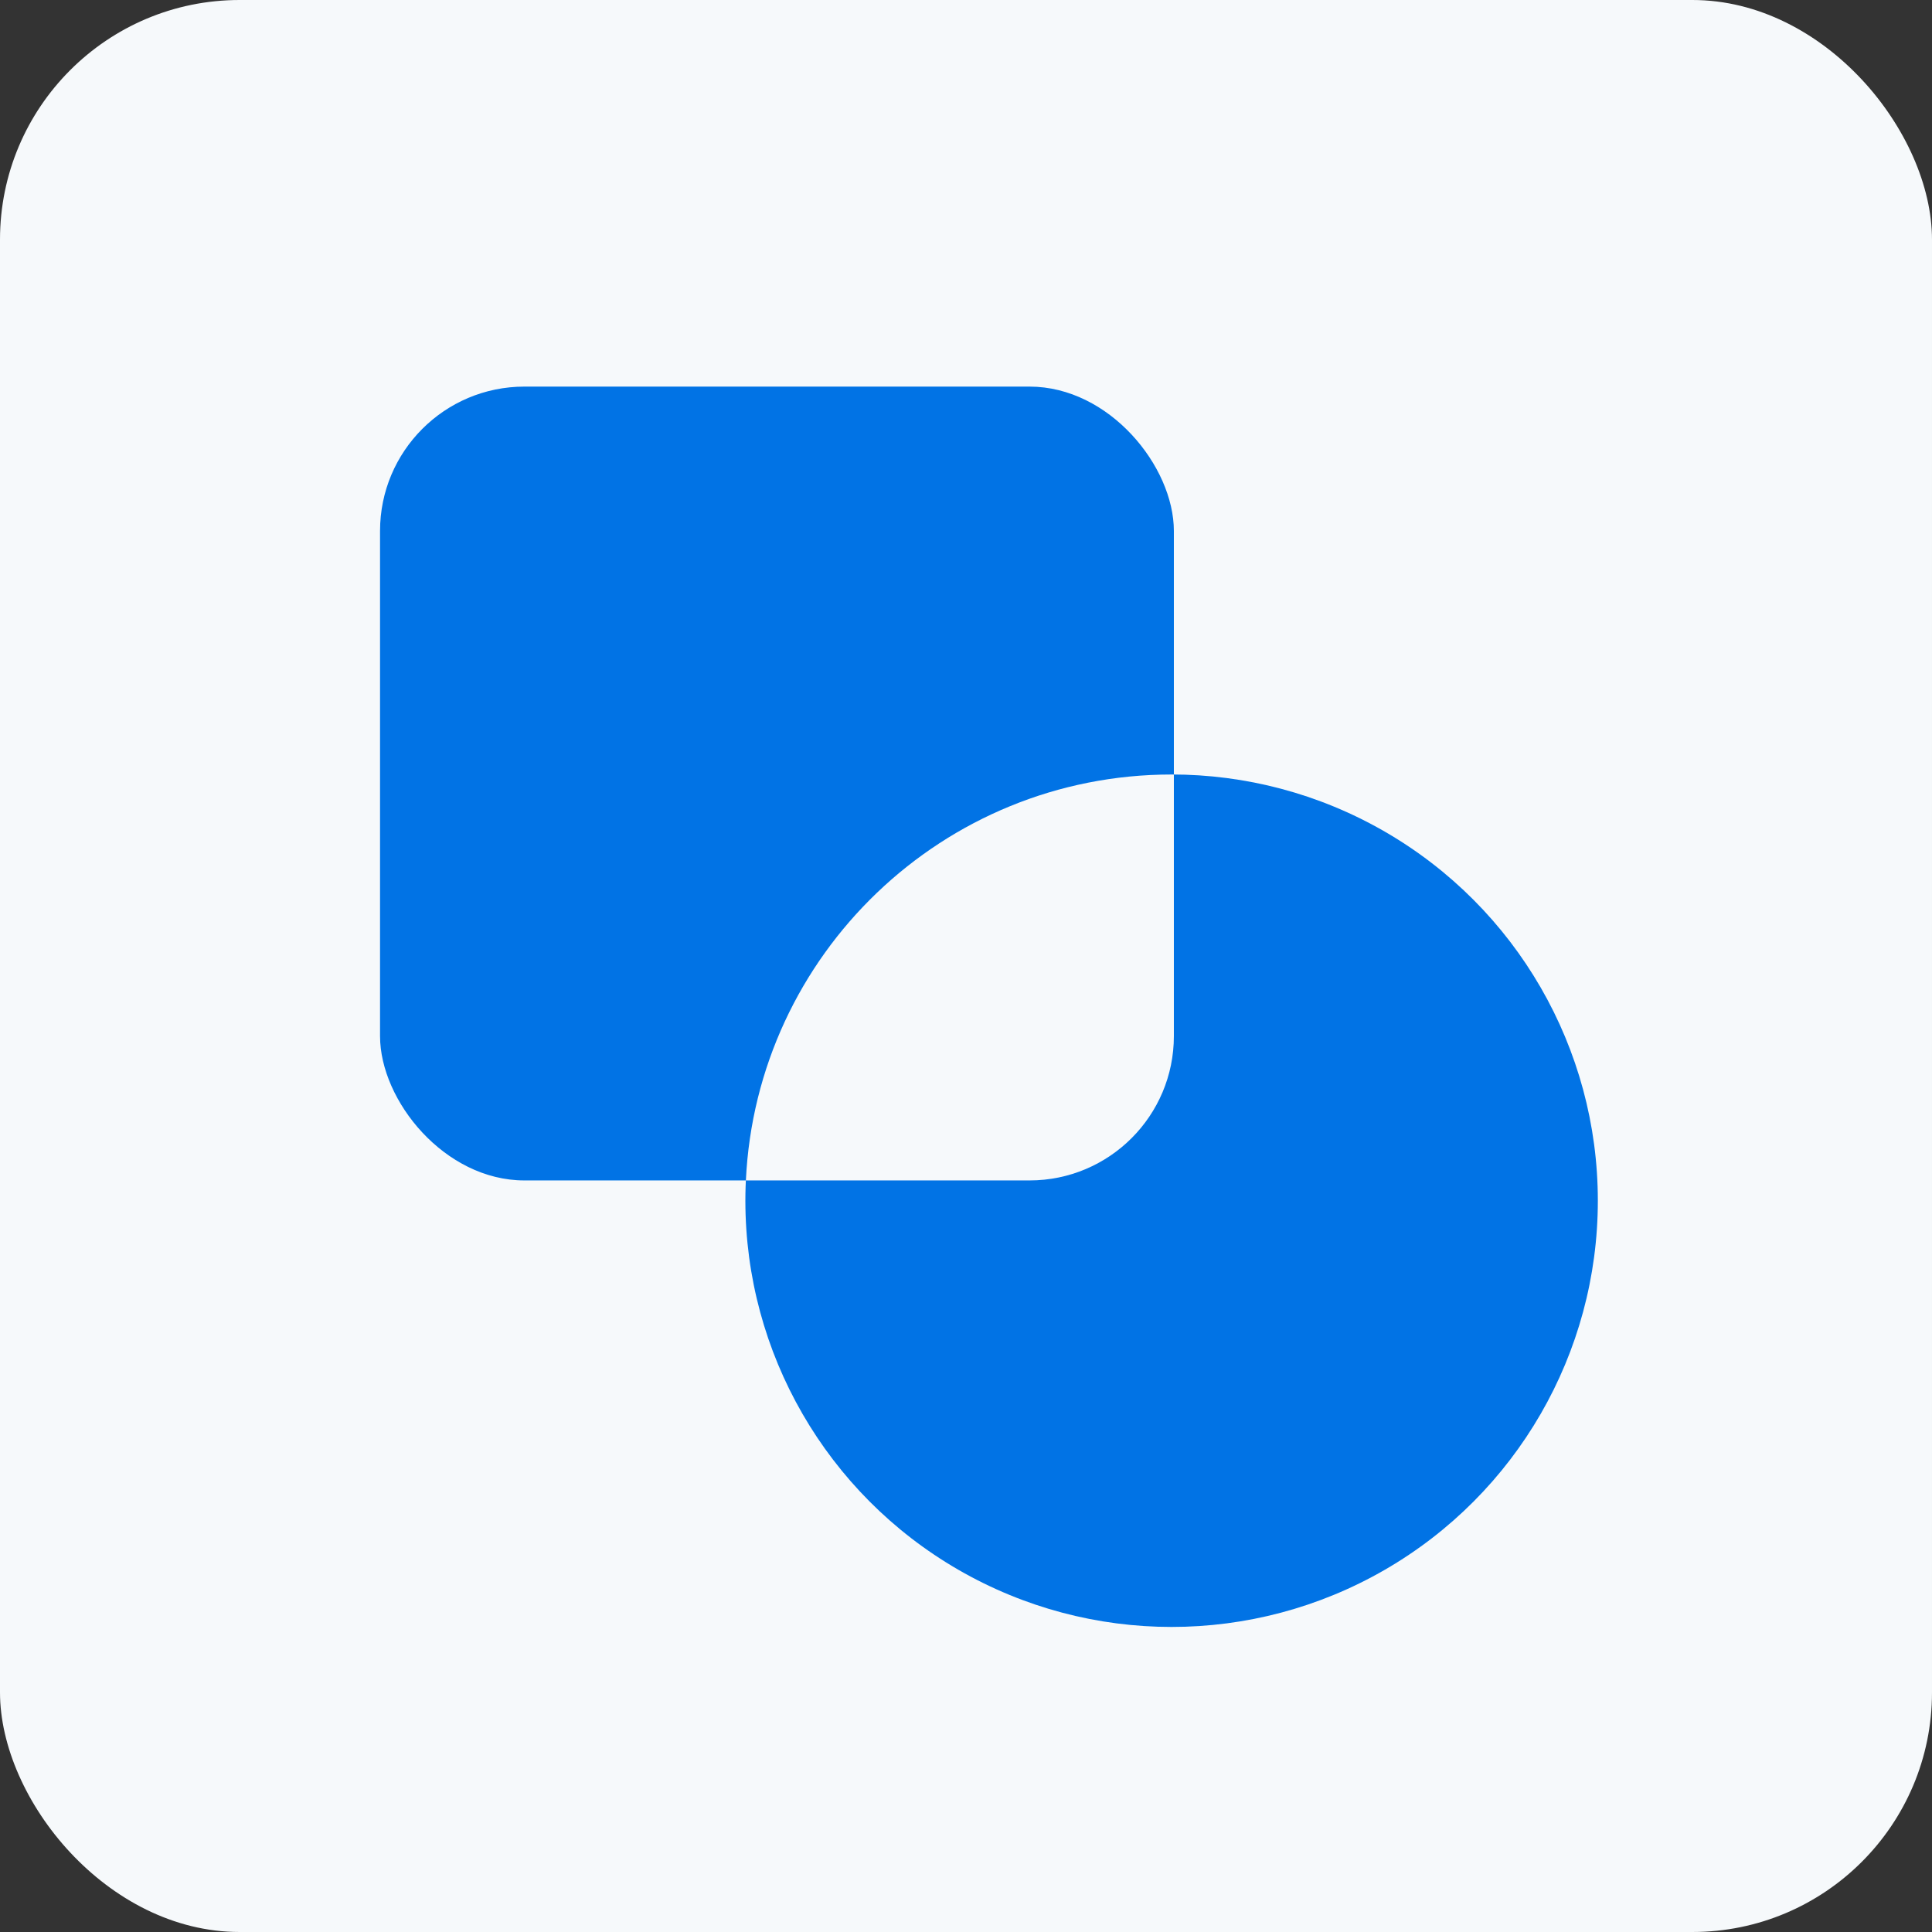 <svg width="76" height="76" viewBox="0 0 76 76" fill="none" xmlns="http://www.w3.org/2000/svg">
<rect x="0" y="0" width="76" height="76" fill="#333333" stroke="none"/>
<rect width="76" height="76" rx="9.425" fill="#F6F9FB"/>
<rect x="14.95" y="15.208" width="31.227" height="31.227" rx="5.678" fill="#0173E5"/>
<circle cx="46.088" cy="47.233" r="16.767" fill="#0173E5"/>
<path d="M46.177 30.468V40.757C46.177 43.893 43.635 46.435 40.499 46.435H29.341C29.758 37.546 37.096 30.467 46.088 30.467C46.117 30.467 46.147 30.468 46.177 30.468Z" fill="#F6F9FB"/>
</svg>
